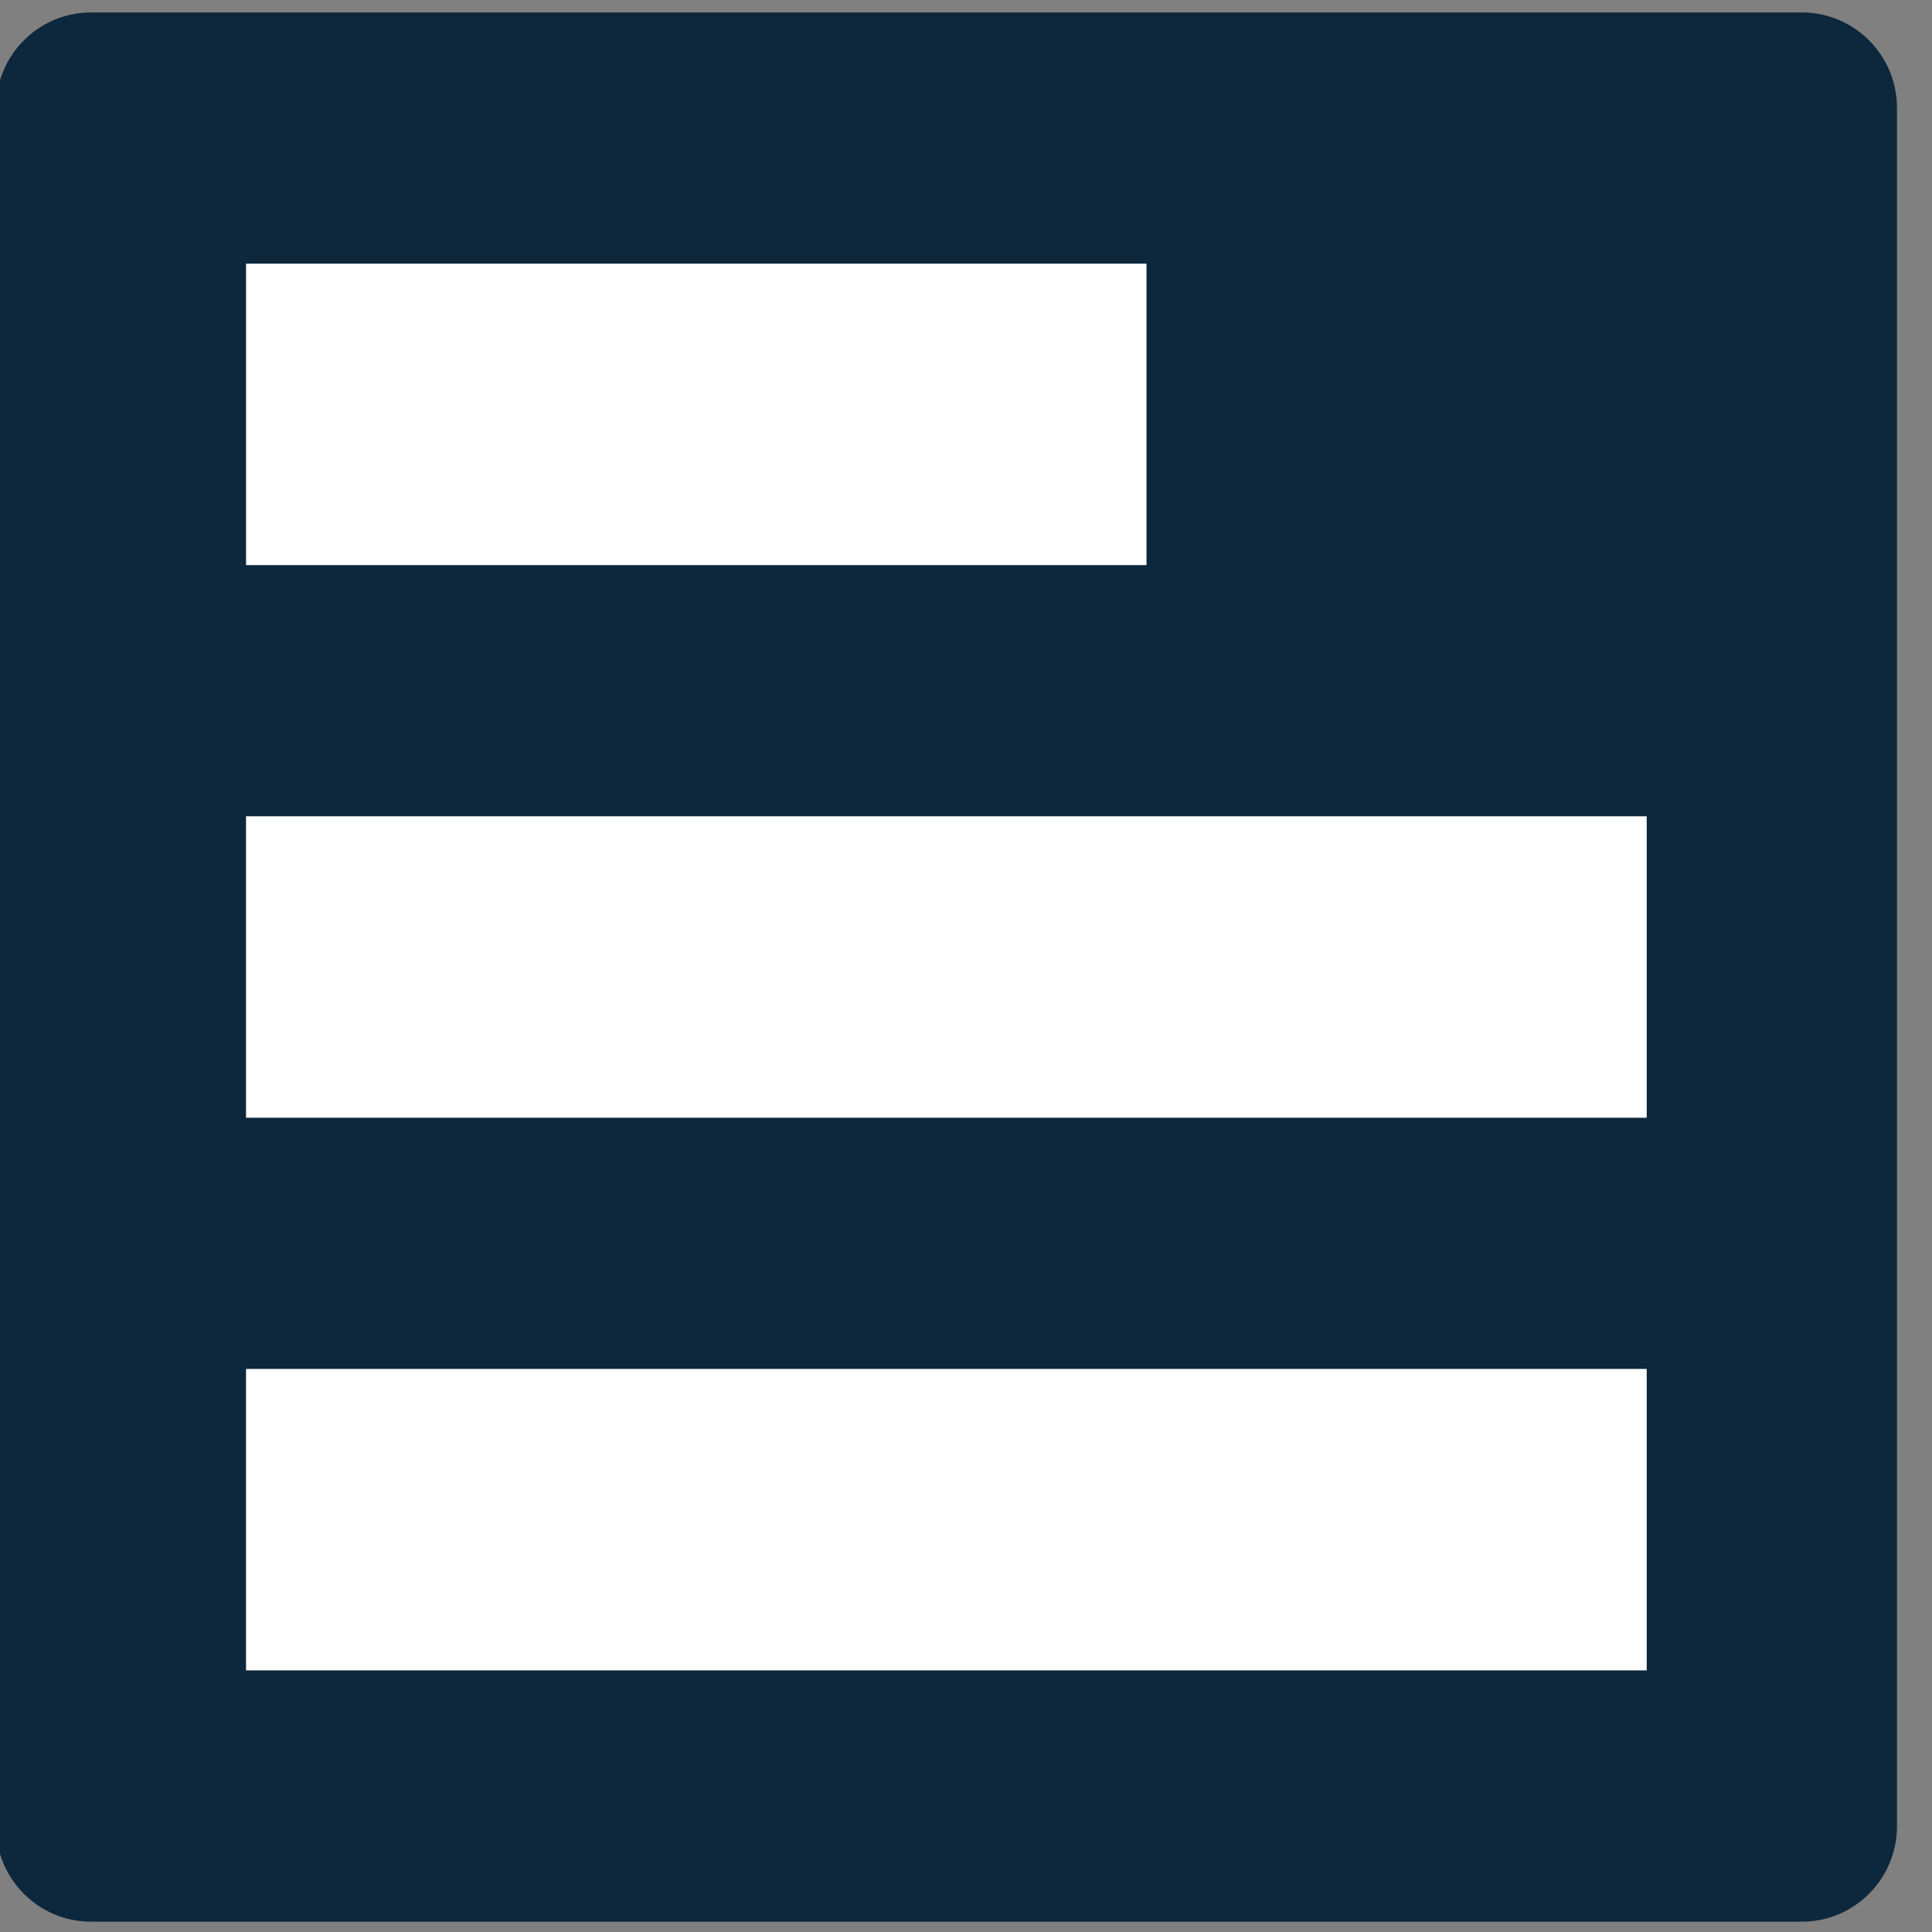 <?xml version="1.0" encoding="UTF-8" standalone="no"?>
<!DOCTYPE svg PUBLIC "-//W3C//DTD SVG 1.1//EN" "http://www.w3.org/Graphics/SVG/1.1/DTD/svg11.dtd">
<svg width="100%" height="100%" viewBox="0 0 56 56" version="1.1" xmlns="http://www.w3.org/2000/svg" xmlns:xlink="http://www.w3.org/1999/xlink" xml:space="preserve" xmlns:serif="http://www.serif.com/" style="fill-rule:evenodd;clip-rule:evenodd;stroke-linejoin:round;stroke-miterlimit:2;">
    <rect x="0" y="0" width="56" height="56" fill="#808080" stroke="none"/>
    <g transform="matrix(1,0,0,1,-4298.58,-3642.7)">
        <g transform="matrix(1,0,0,3.495,4088.58,0)">
            <g transform="matrix(0.087,0,0,0.025,171.185,985.115)">
                <g transform="matrix(10.556,0,0,7.54,233.68,2108.99)">
                    <path d="M80,28.2C80,25.882 78.656,24 77,24L23,24C21.344,24 20,25.882 20,28.2L20,103.8C20,106.118 21.344,108 23,108L77,108C78.656,108 80,106.118 80,103.8L80,28.2Z" style="fill:rgb(13,39,60);"/>
                </g>
                <g transform="matrix(58.333,0,0,6.25,-1338.54,2256.61)">
                    <rect x="32" y="48" width="8" height="16" style="fill:white;"/>
                </g>
                <g transform="matrix(37.5,0,0,6.25,-671.875,2073.28)">
                    <rect x="32" y="48" width="8" height="16" style="fill:white;"/>
                </g>
                <g transform="matrix(58.333,0,0,6.25,-1338.54,2439.94)">
                    <rect x="32" y="48" width="8" height="16" style="fill:white;"/>
                </g>
            </g>
        </g>
    </g>
</svg>
